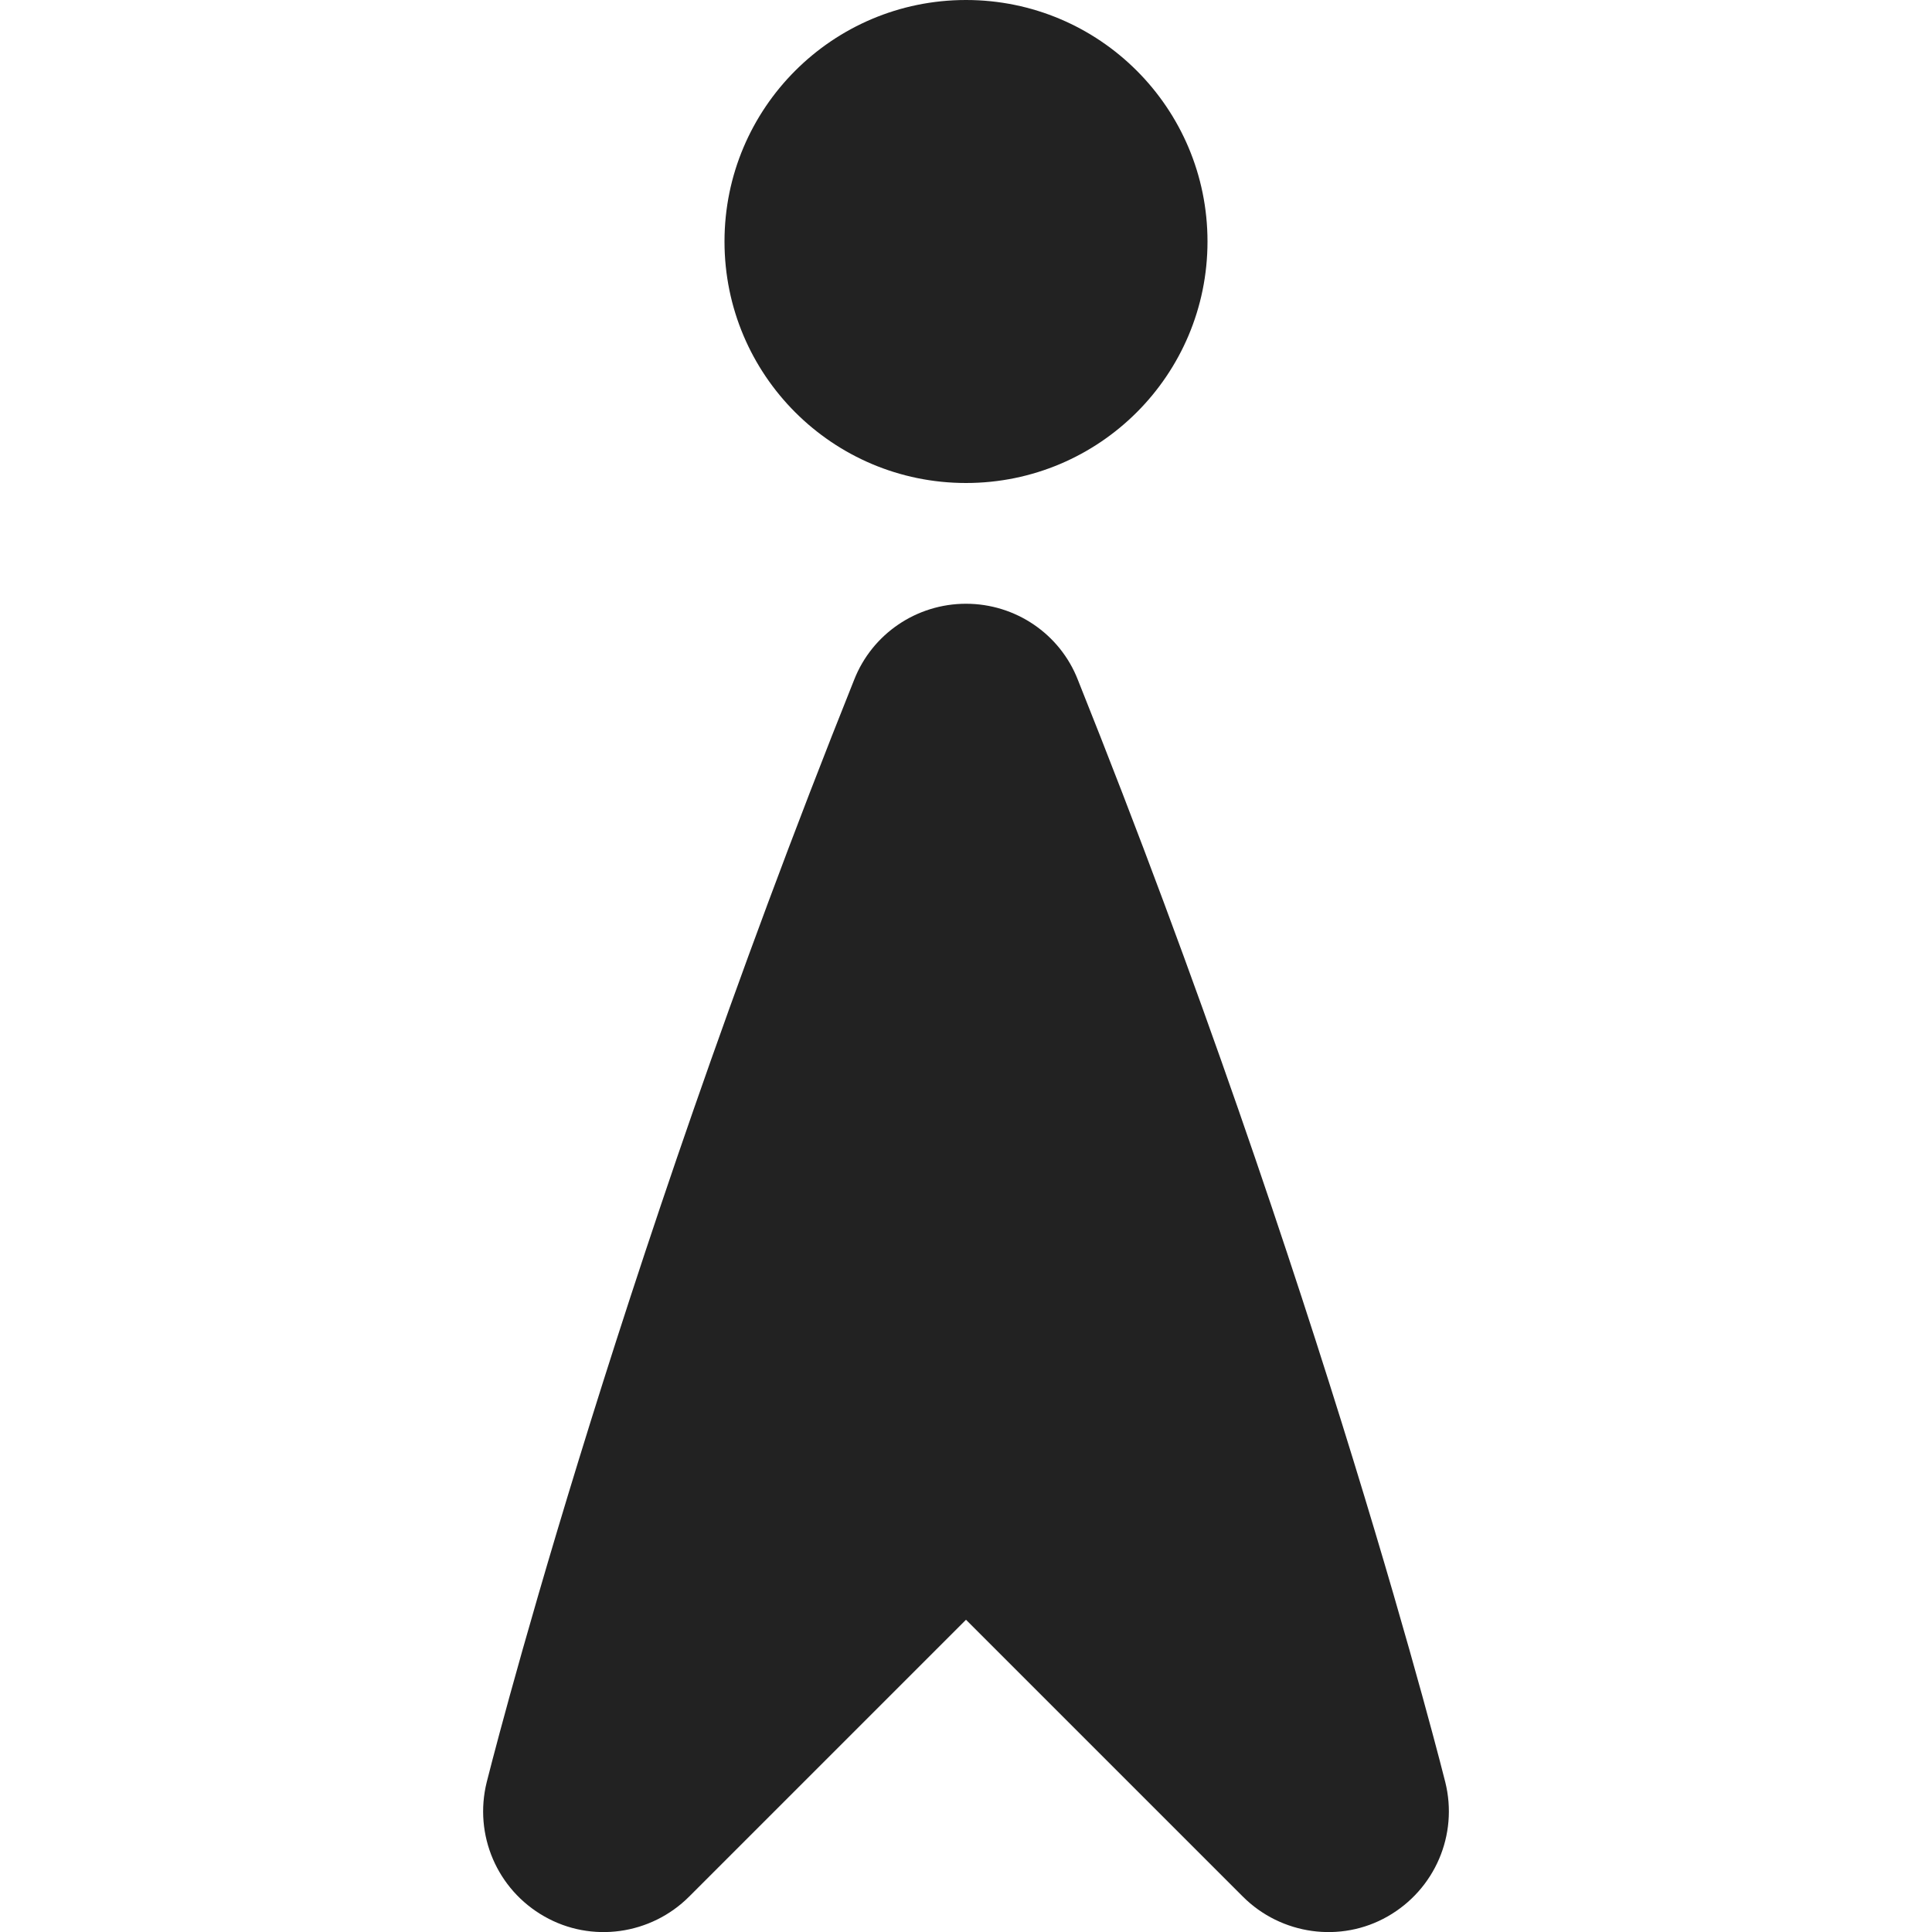 <?xml version="1.0" encoding="UTF-8"?>
<svg height="16px" viewBox="0 0 16 16" width="16px" xmlns="http://www.w3.org/2000/svg">
    <path d="m 8 0 c -1.105 0 -2 0.895 -2 2 s 0.895 2 2 2 s 2 -0.895 2 -2 s -0.895 -2 -2 -2 z m 0 5 c -0.41 0 -0.777 0.25 -0.926 0.629 c -2.027 5.062 -3.043 9.129 -3.043 9.129 c -0.109 0.438 0.086 0.891 0.477 1.113 c 0.391 0.223 0.883 0.152 1.199 -0.164 l 2.293 -2.293 l 2.293 2.293 c 0.316 0.316 0.809 0.387 1.199 0.164 c 0.391 -0.223 0.586 -0.676 0.477 -1.113 c 0 0 -1.016 -4.066 -3.043 -9.129 c -0.148 -0.379 -0.516 -0.629 -0.926 -0.629 z m 0 0" fill="#222222"/>
</svg>
